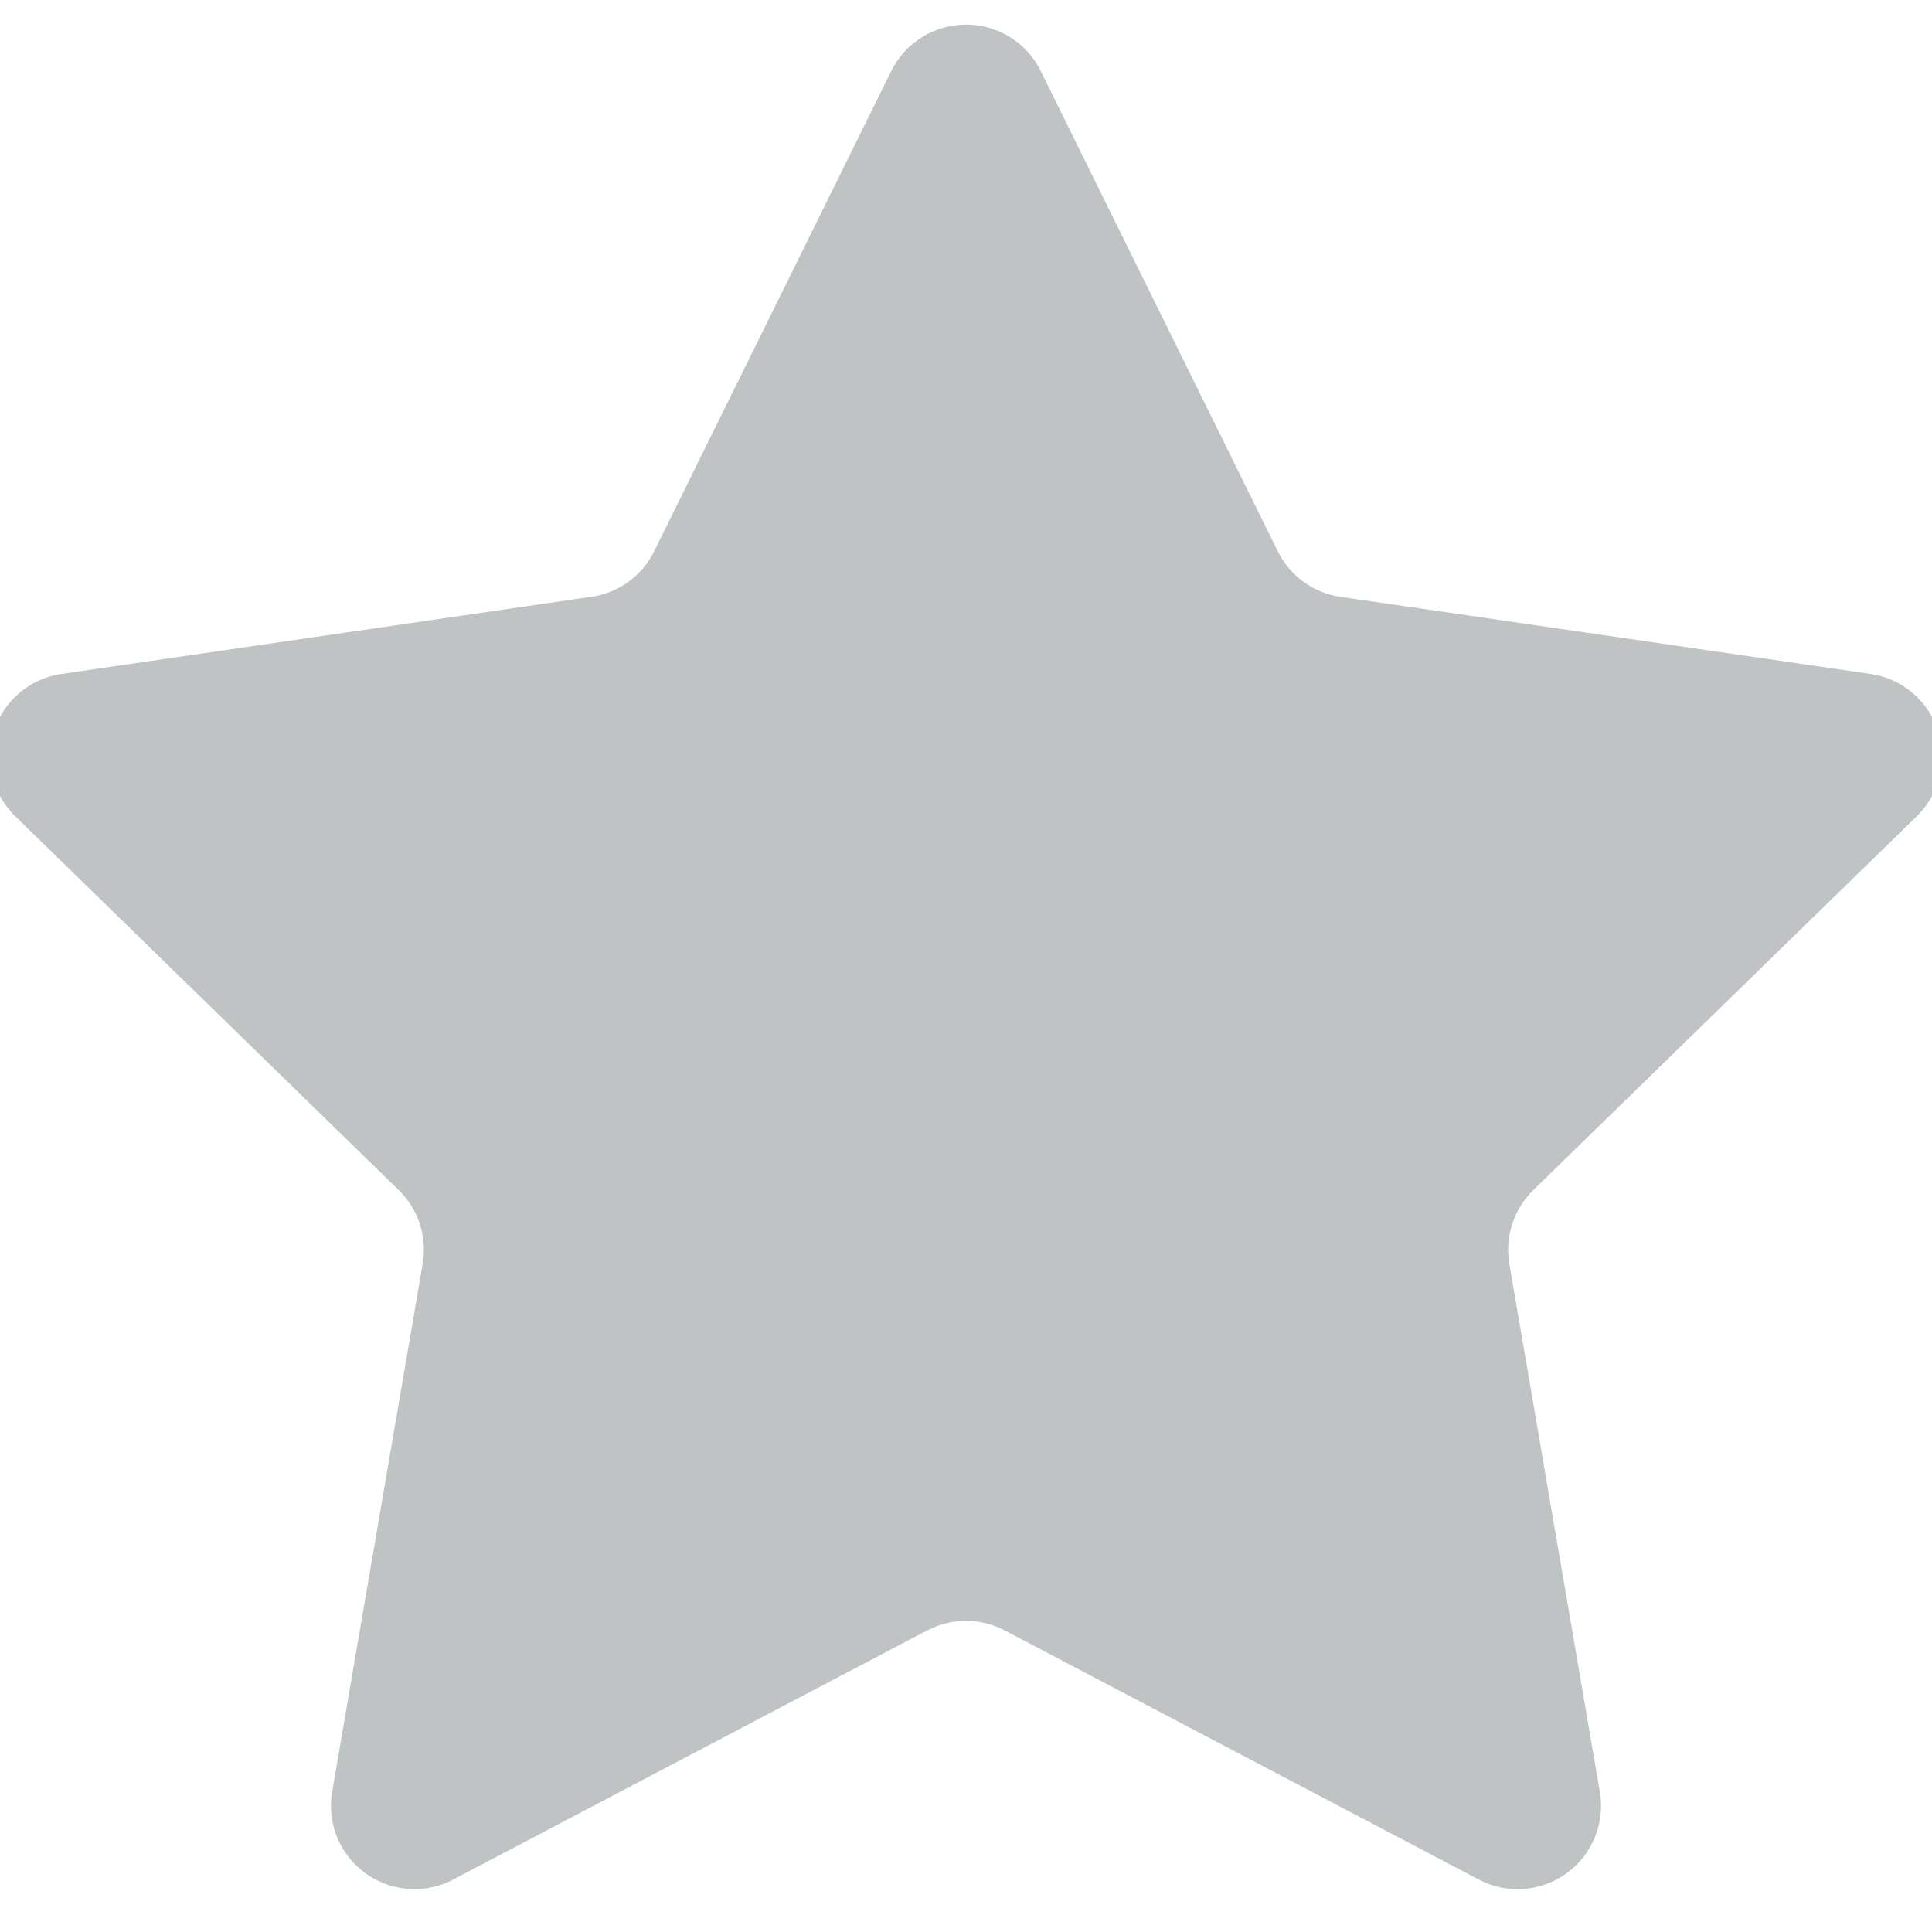 <svg xmlns="http://www.w3.org/2000/svg" width="18" height="18" viewBox="0 0 18 18">
    <g fill="none" fill-rule="evenodd">
        <g fill="#BFC3C3">
            <g>
                <g>
                    <g>
                        <g>
                            <g>
                                <g>
                                    <g>
                                        <path d="M9.388 15.19l-4.415 2.321c-.38.2-.85.054-1.05-.326-.08-.151-.107-.325-.078-.493l.843-4.917c.043-.252-.04-.51-.224-.688L.892 7.605c-.307-.3-.314-.792-.014-1.1.12-.122.276-.202.445-.226L6.26 5.56c.253-.036.472-.195.585-.425L9.053.663c.135-.274.41-.433.697-.434.116 0 .233.026.344.08.153.076.278.2.353.354l2.208 4.473c.113.23.332.389.585.425l4.937.718c.425.062.72.456.658.881-.025.17-.105.326-.227.445l-3.572 3.482c-.183.179-.267.436-.224.688l.843 4.917c.073.423-.211.825-.635.898-.168.029-.341.001-.493-.079l-4.415-2.32c-.113-.06-.238-.09-.362-.09s-.249.03-.362.09z" transform="translate(-1170 -362) translate(535 298) translate(15 57) translate(515 7) translate(104) translate(.25)"/>
                                    </g>
                                </g>
                            </g>
                        </g>
                    </g>
                </g>
            </g>
        </g>
    </g>
</svg>
